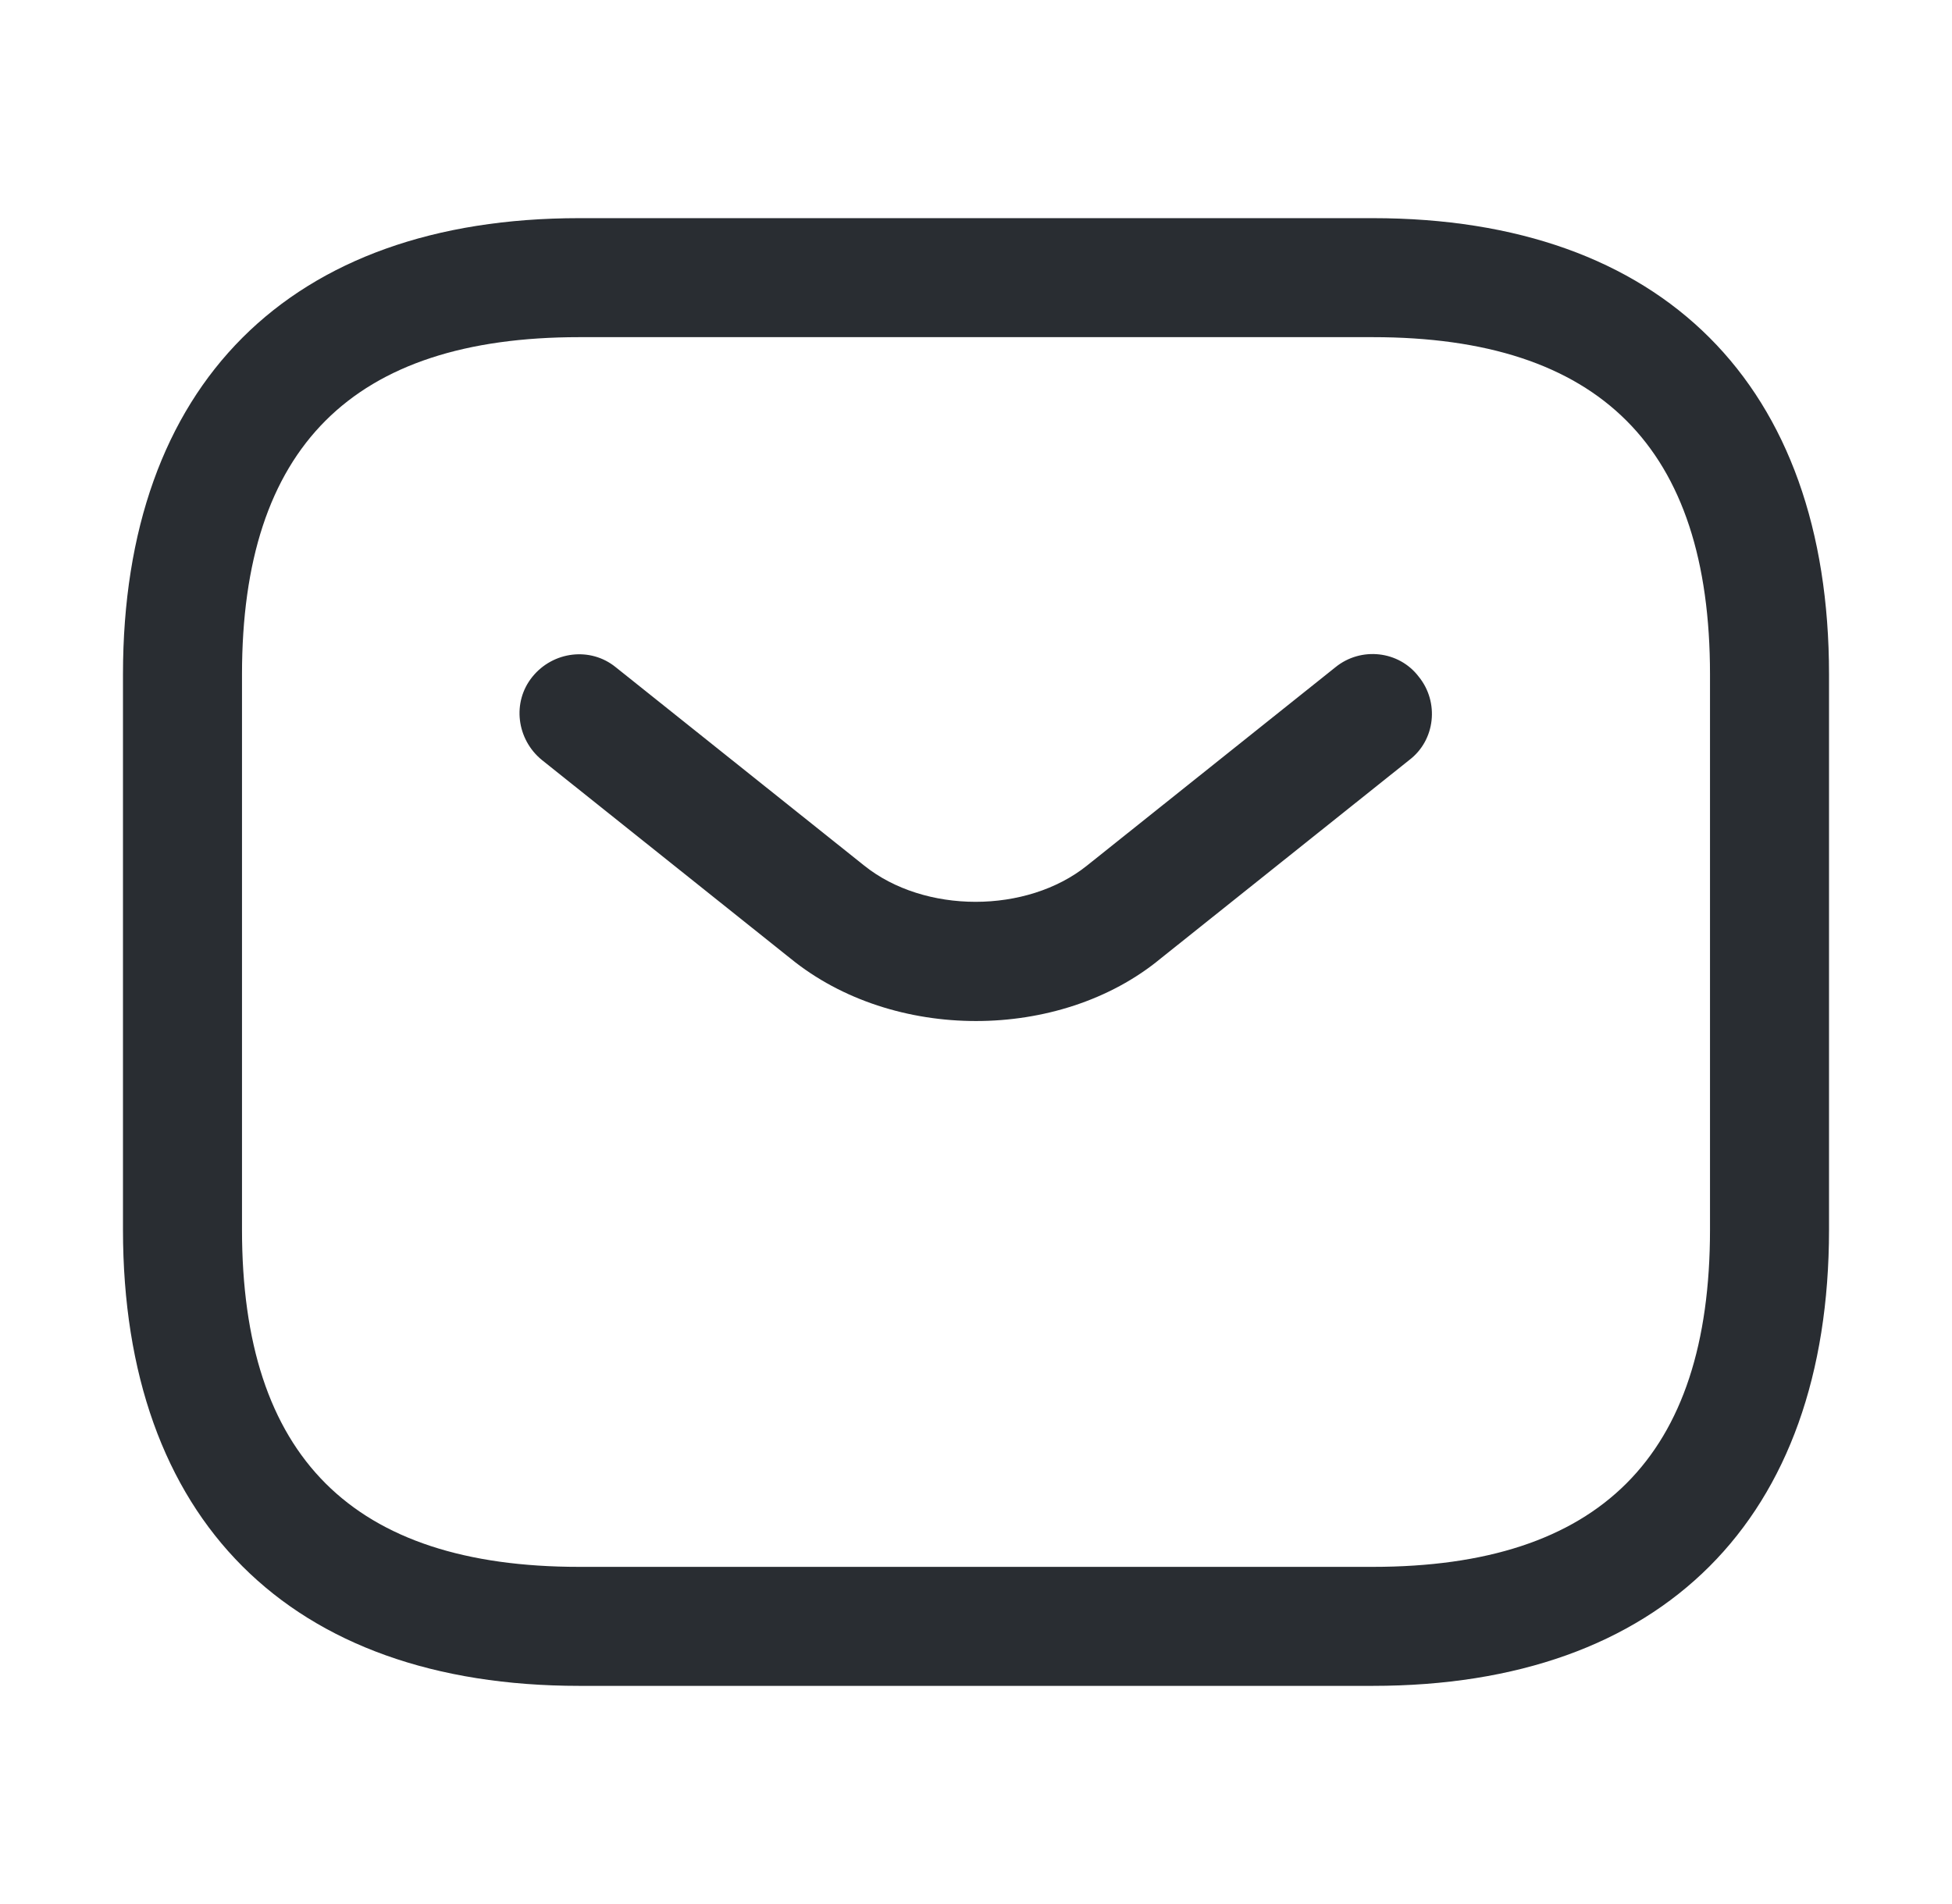 <svg width="41" height="40" viewBox="0 0 41 40" fill="none" xmlns="http://www.w3.org/2000/svg">
<path d="M28.833 35.417H12.167C6.083 35.417 2.583 31.917 2.583 25.833V14.167C2.583 8.083 6.083 4.583 12.167 4.583H28.833C34.917 4.583 38.417 8.083 38.417 14.167V25.833C38.417 31.917 34.917 35.417 28.833 35.417ZM12.167 7.083C7.4 7.083 5.083 9.4 5.083 14.167V25.833C5.083 30.6 7.4 32.917 12.167 32.917H28.833C33.6 32.917 35.917 30.6 35.917 25.833V14.167C35.917 9.4 33.6 7.083 28.833 7.083H12.167Z" fill="#292D32"/>
<path d="M20.5 21.45C19.1 21.45 17.683 21.017 16.6 20.133L11.383 15.967C10.85 15.533 10.75 14.75 11.183 14.217C11.616 13.683 12.4 13.583 12.933 14.017L18.15 18.183C19.416 19.2 21.566 19.2 22.833 18.183L28.05 14.017C28.583 13.583 29.383 13.667 29.8 14.217C30.233 14.75 30.15 15.55 29.6 15.967L24.383 20.133C23.316 21.017 21.9 21.45 20.5 21.45Z" fill="#292D32"/>
</svg>
